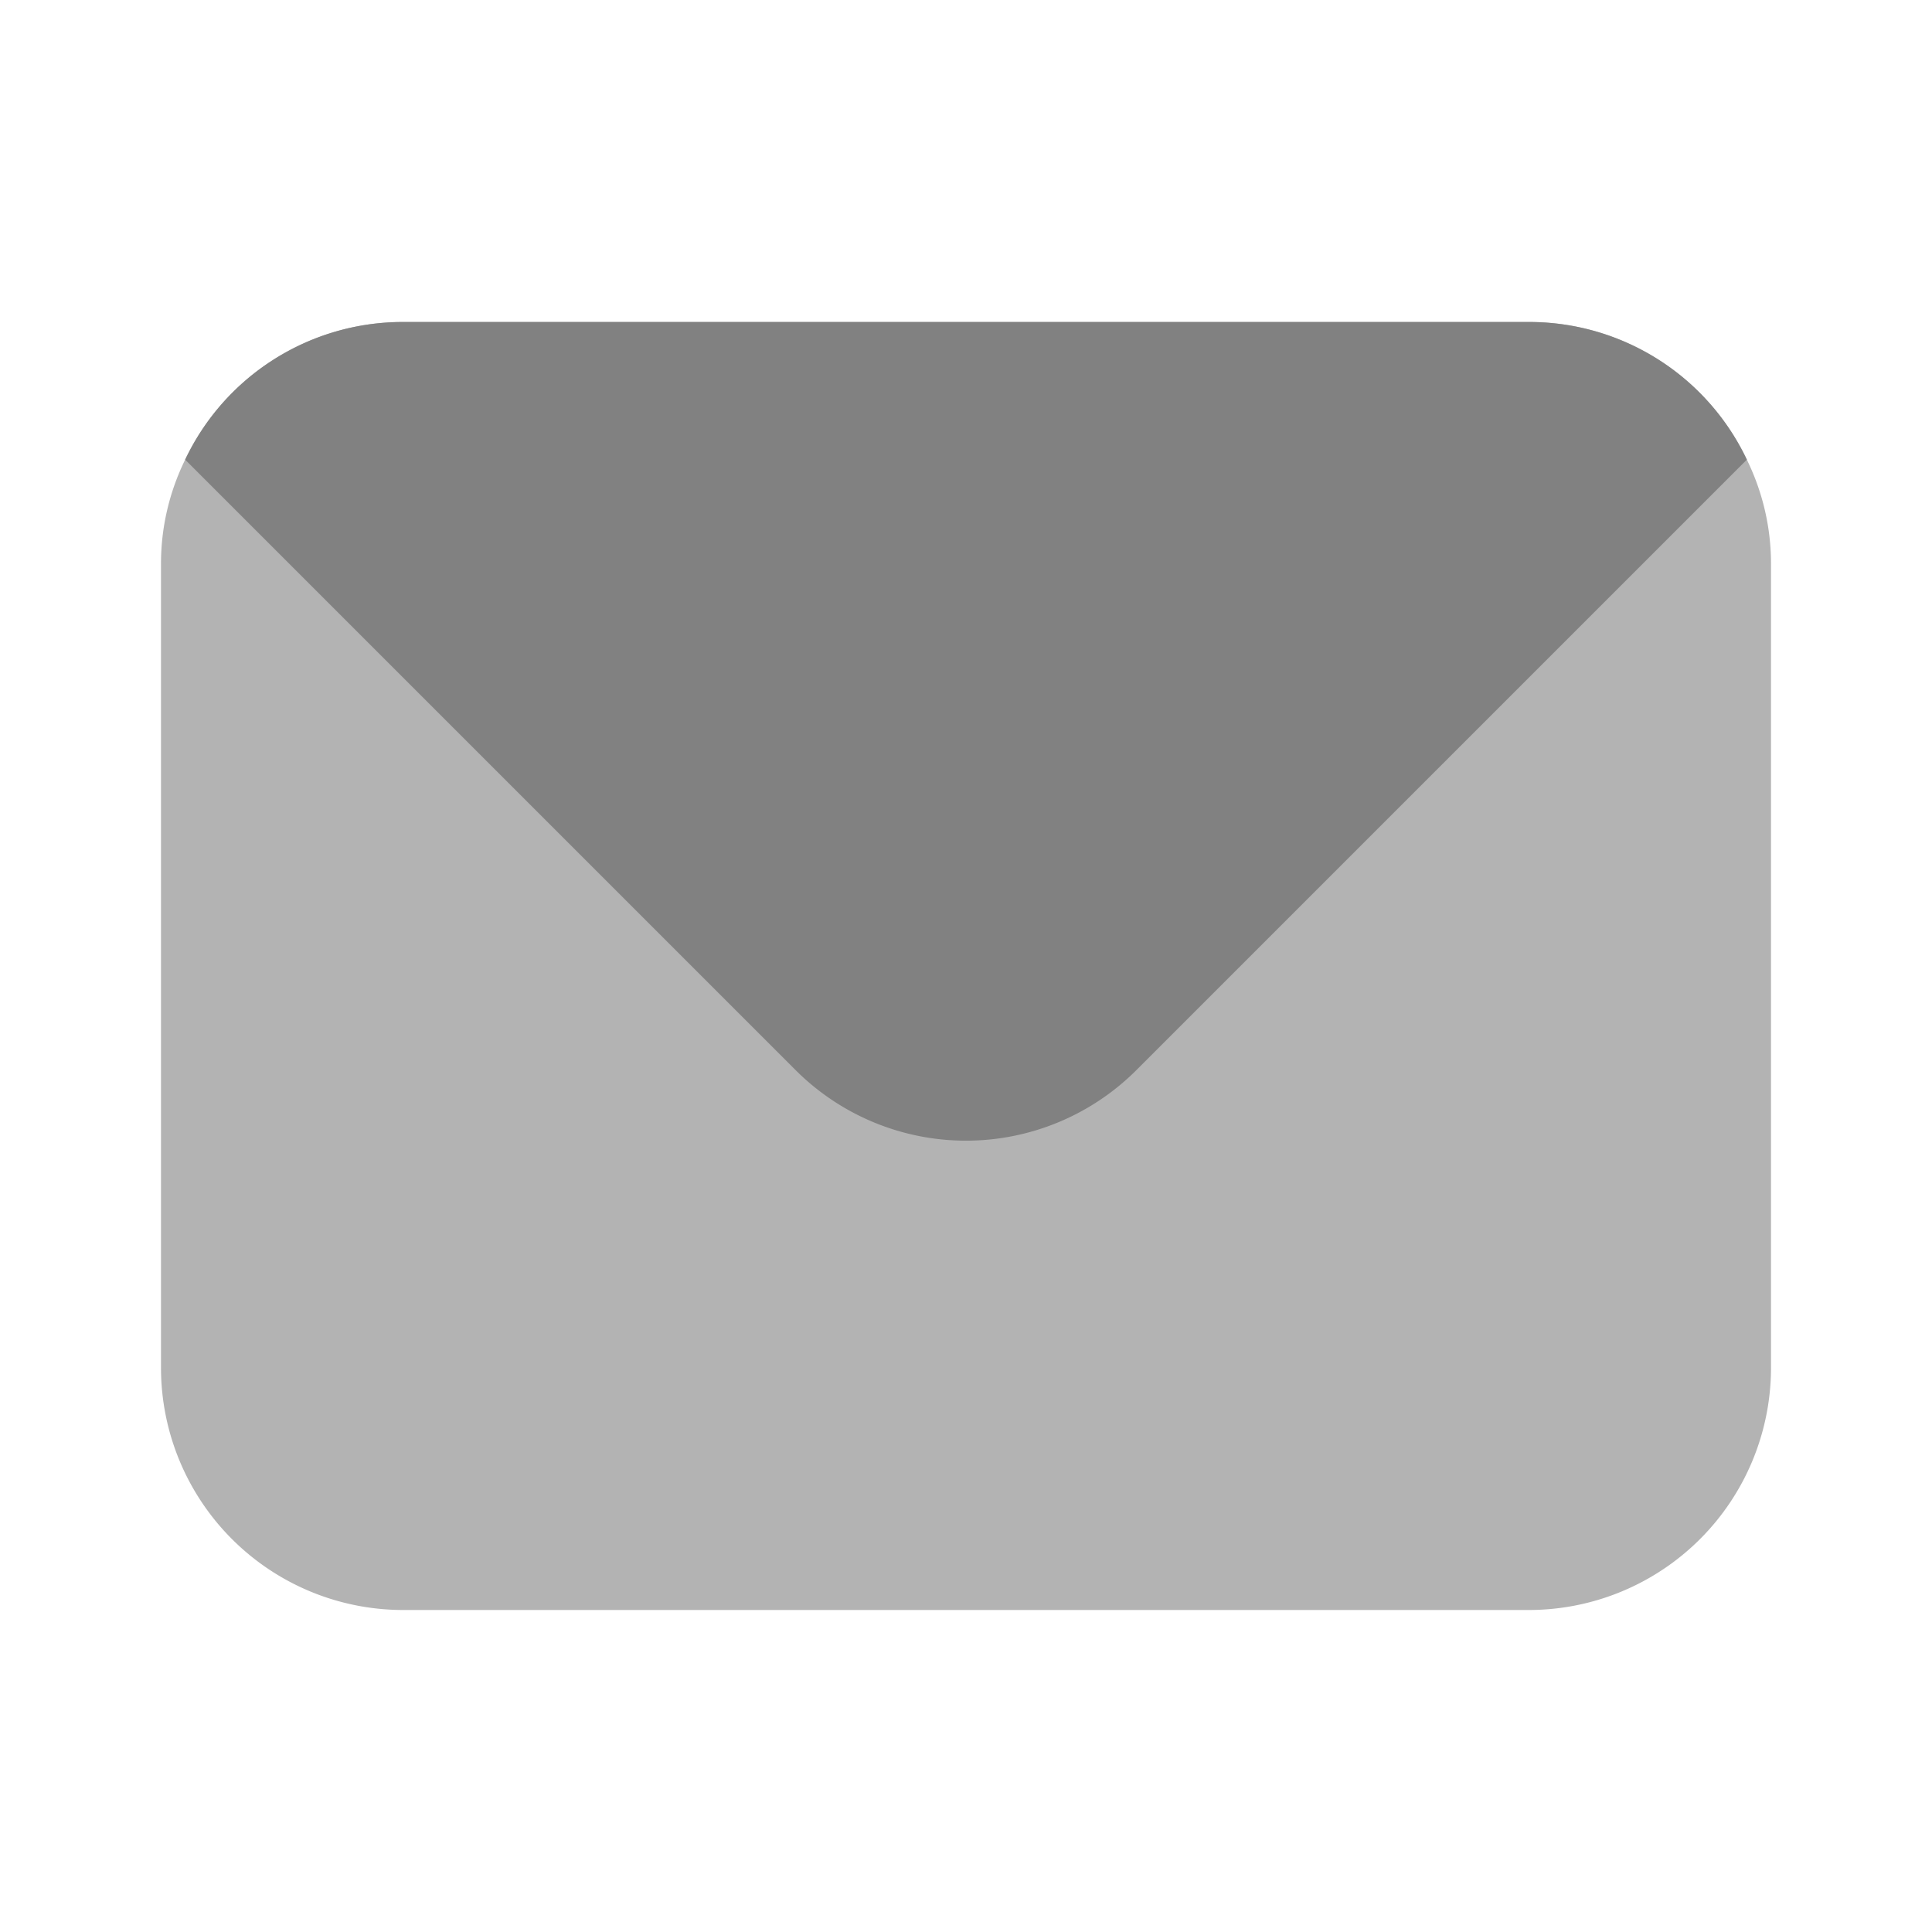 <svg xmlns="http://www.w3.org/2000/svg" width="24" height="24" fill="none" viewBox="0 0 24 24">
  <path fill="#B3B3B3" d="M21.7 5.71A2.991 2.991 0 0019 4H5a2.992 2.992 0 00-2.7 1.71C2.103 6.112 2 6.553 2 7v10a3.009 3.009 0 003 3h14a3.009 3.009 0 003-3V7c0-.447-.103-.888-.3-1.29z"/>
  <path fill="#818181" d="M21.7 5.71l-7.58 7.58a2.994 2.994 0 01-4.24 0L2.3 5.71A2.992 2.992 0 015 4h14a2.992 2.992 0 012.7 1.71z"/>
</svg>
